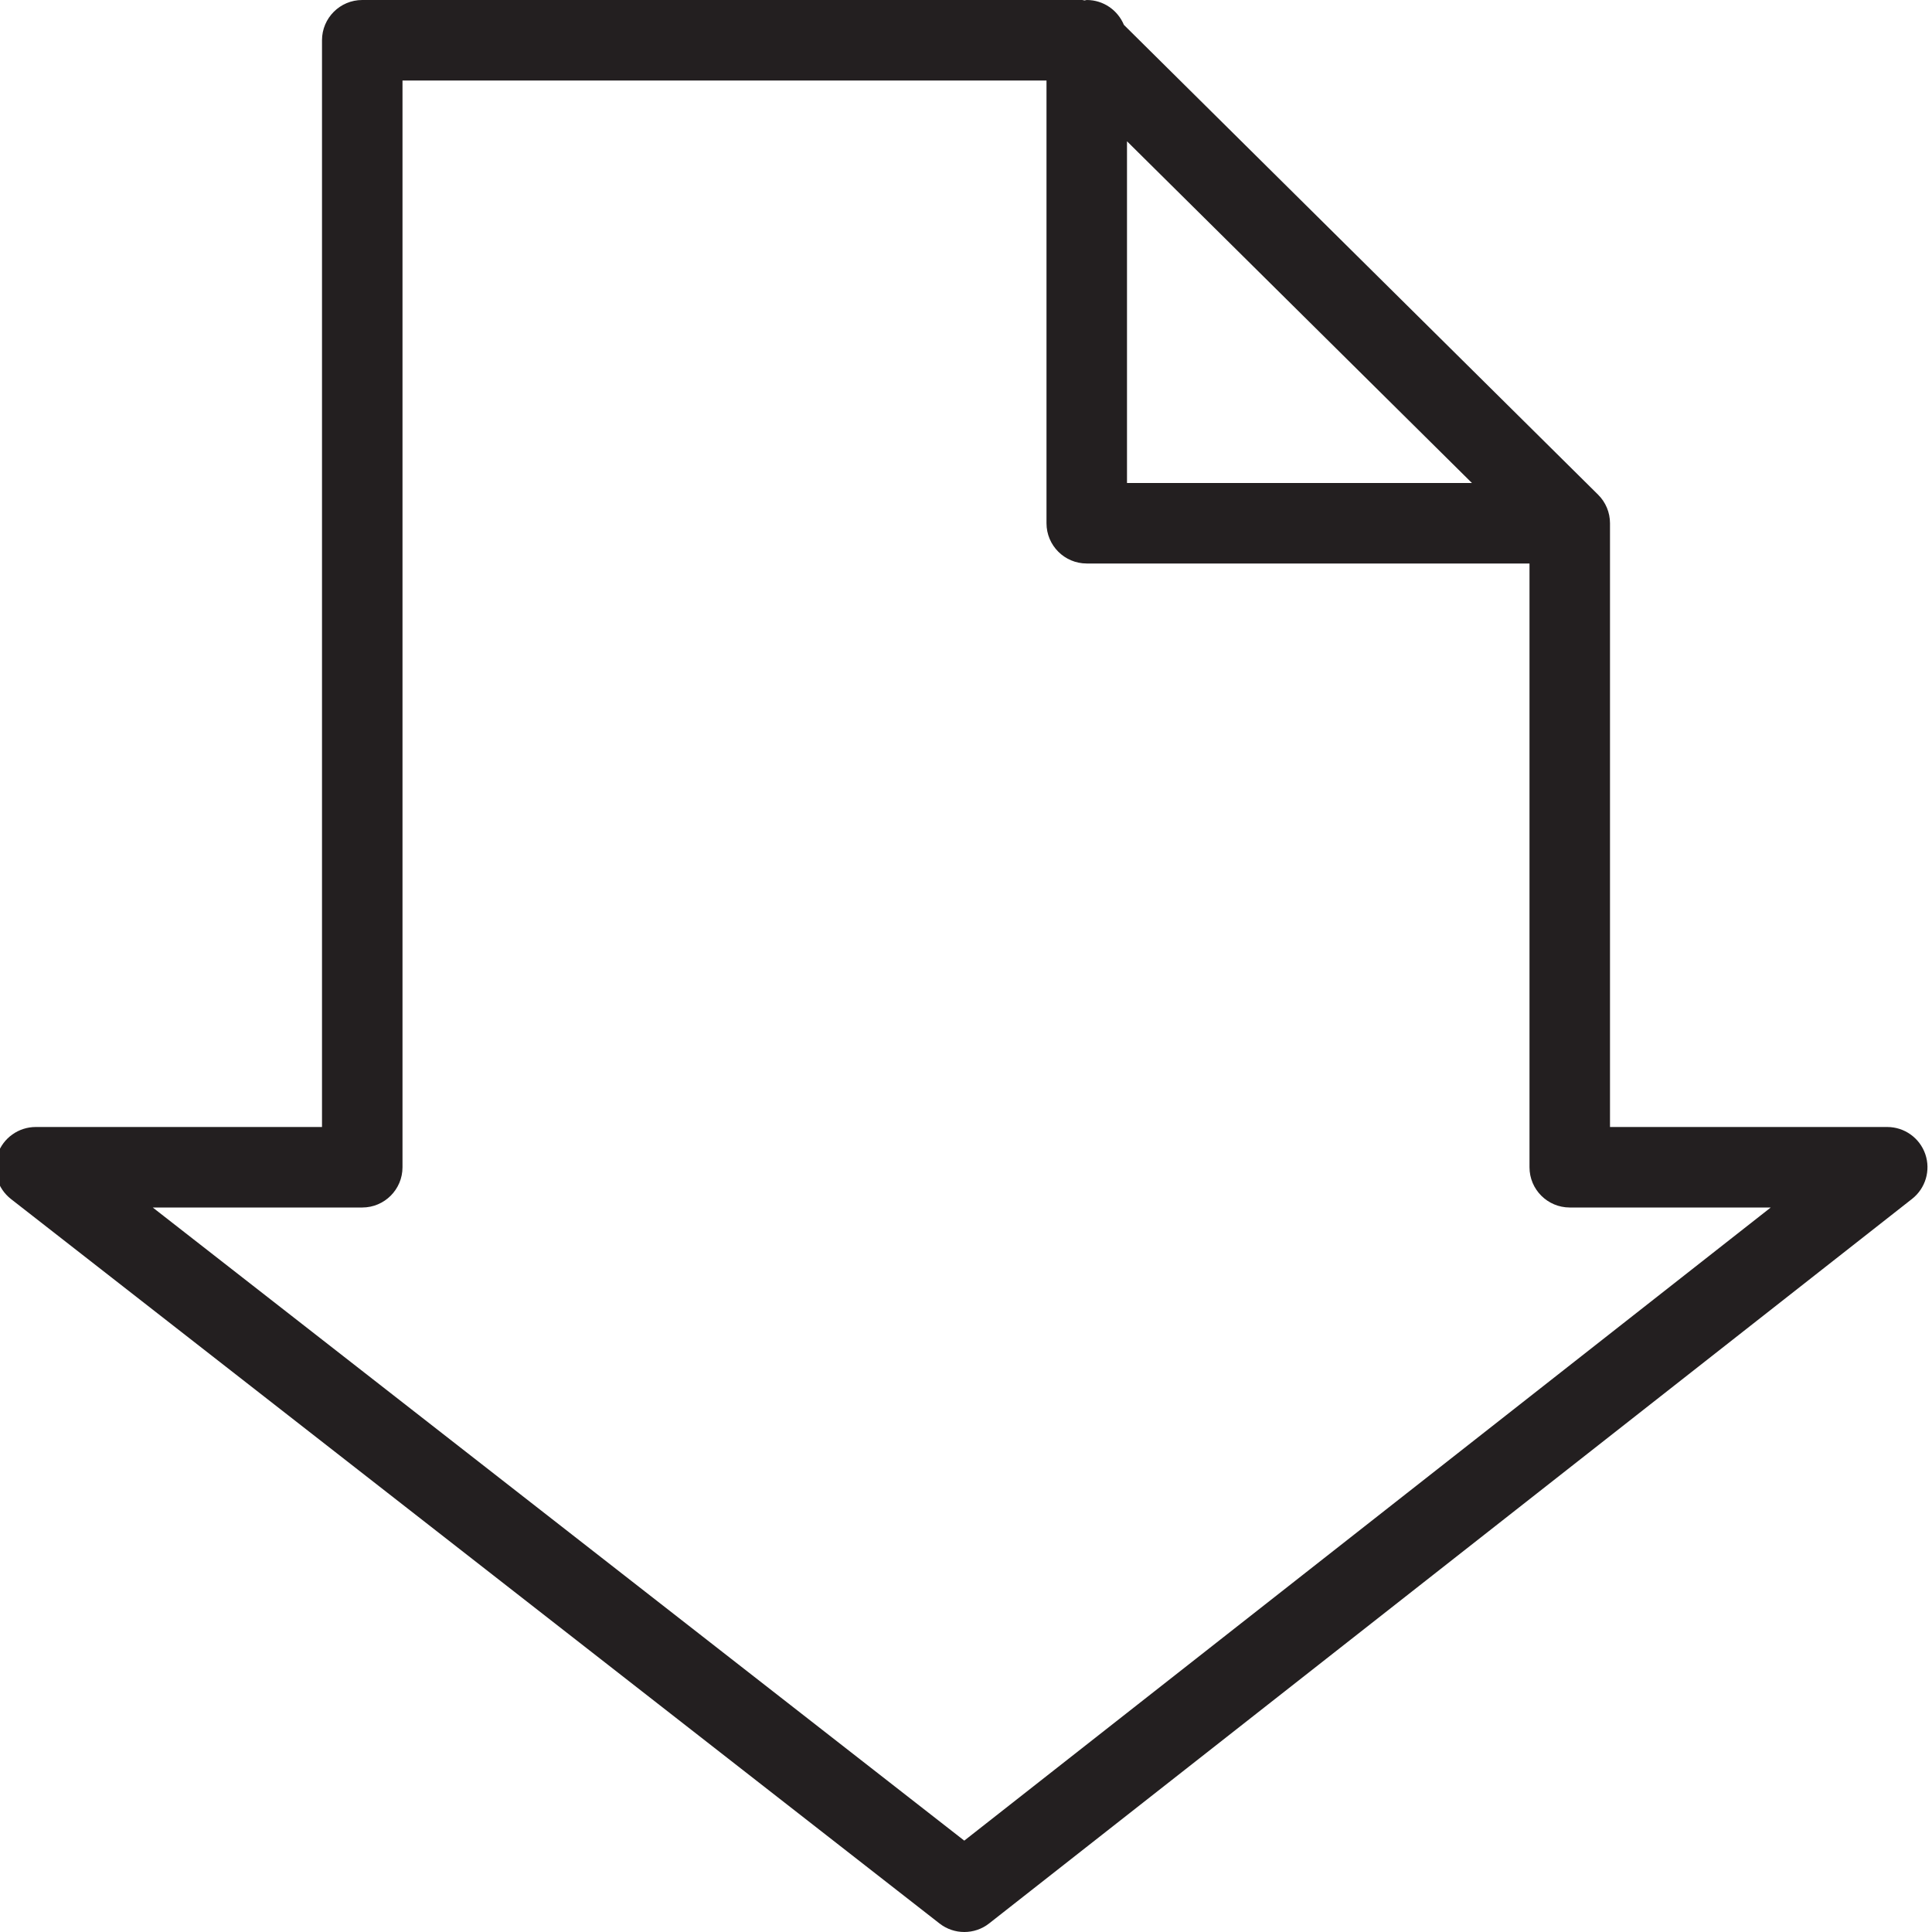 <?xml version="1.0" encoding="utf-8"?>
<!-- Generator: Adobe Illustrator 17.0.0, SVG Export Plug-In . SVG Version: 6.00 Build 0)  -->
<!DOCTYPE svg PUBLIC "-//W3C//DTD SVG 1.1//EN" "http://www.w3.org/Graphics/SVG/1.1/DTD/svg11.dtd">
<svg version="1.1" id="Layer_1" xmlns="http://www.w3.org/2000/svg" xmlns:xlink="http://www.w3.org/1999/xlink" x="0px" y="0px"
	 width="48px" height="48px" viewBox="0 0 48 48" enable-background="new 0 0 48 48" xml:space="preserve">
<path fill="#231F20" d="M47.833,28.673C47.694,28.271,47.314,28,46.888,28H40V13c0-0.267-0.106-0.522-0.296-0.71L27.923,0.618
	C27.772,0.255,27.416,0,27,0c-0.02,0-0.036,0.01-0.055,0.011C26.925,0.01,26.908,0,26.888,0H9C8.448,0,8,0.448,8,1v27H0.888
	c-0.427,0-0.807,0.271-0.947,0.675c-0.138,0.404-0.005,0.851,0.331,1.114l23.071,18C23.524,47.93,23.741,48,23.958,48
	c0.219,0,0.437-0.071,0.618-0.214l22.929-18C47.84,29.523,47.972,29.076,47.833,28.673z M28,3.51L36.57,12H28V3.51z M23.957,45.73
	L3.795,30H9c0.552,0,1-0.448,1-1V2h16v11c0,0.552,0.448,1,1,1h11v15c0,0.552,0.448,1,1,1h4.994L23.957,45.73z"/>
<g id="nyt_x5F_exporter_x5F_info" display="none">
</g>
</svg>
